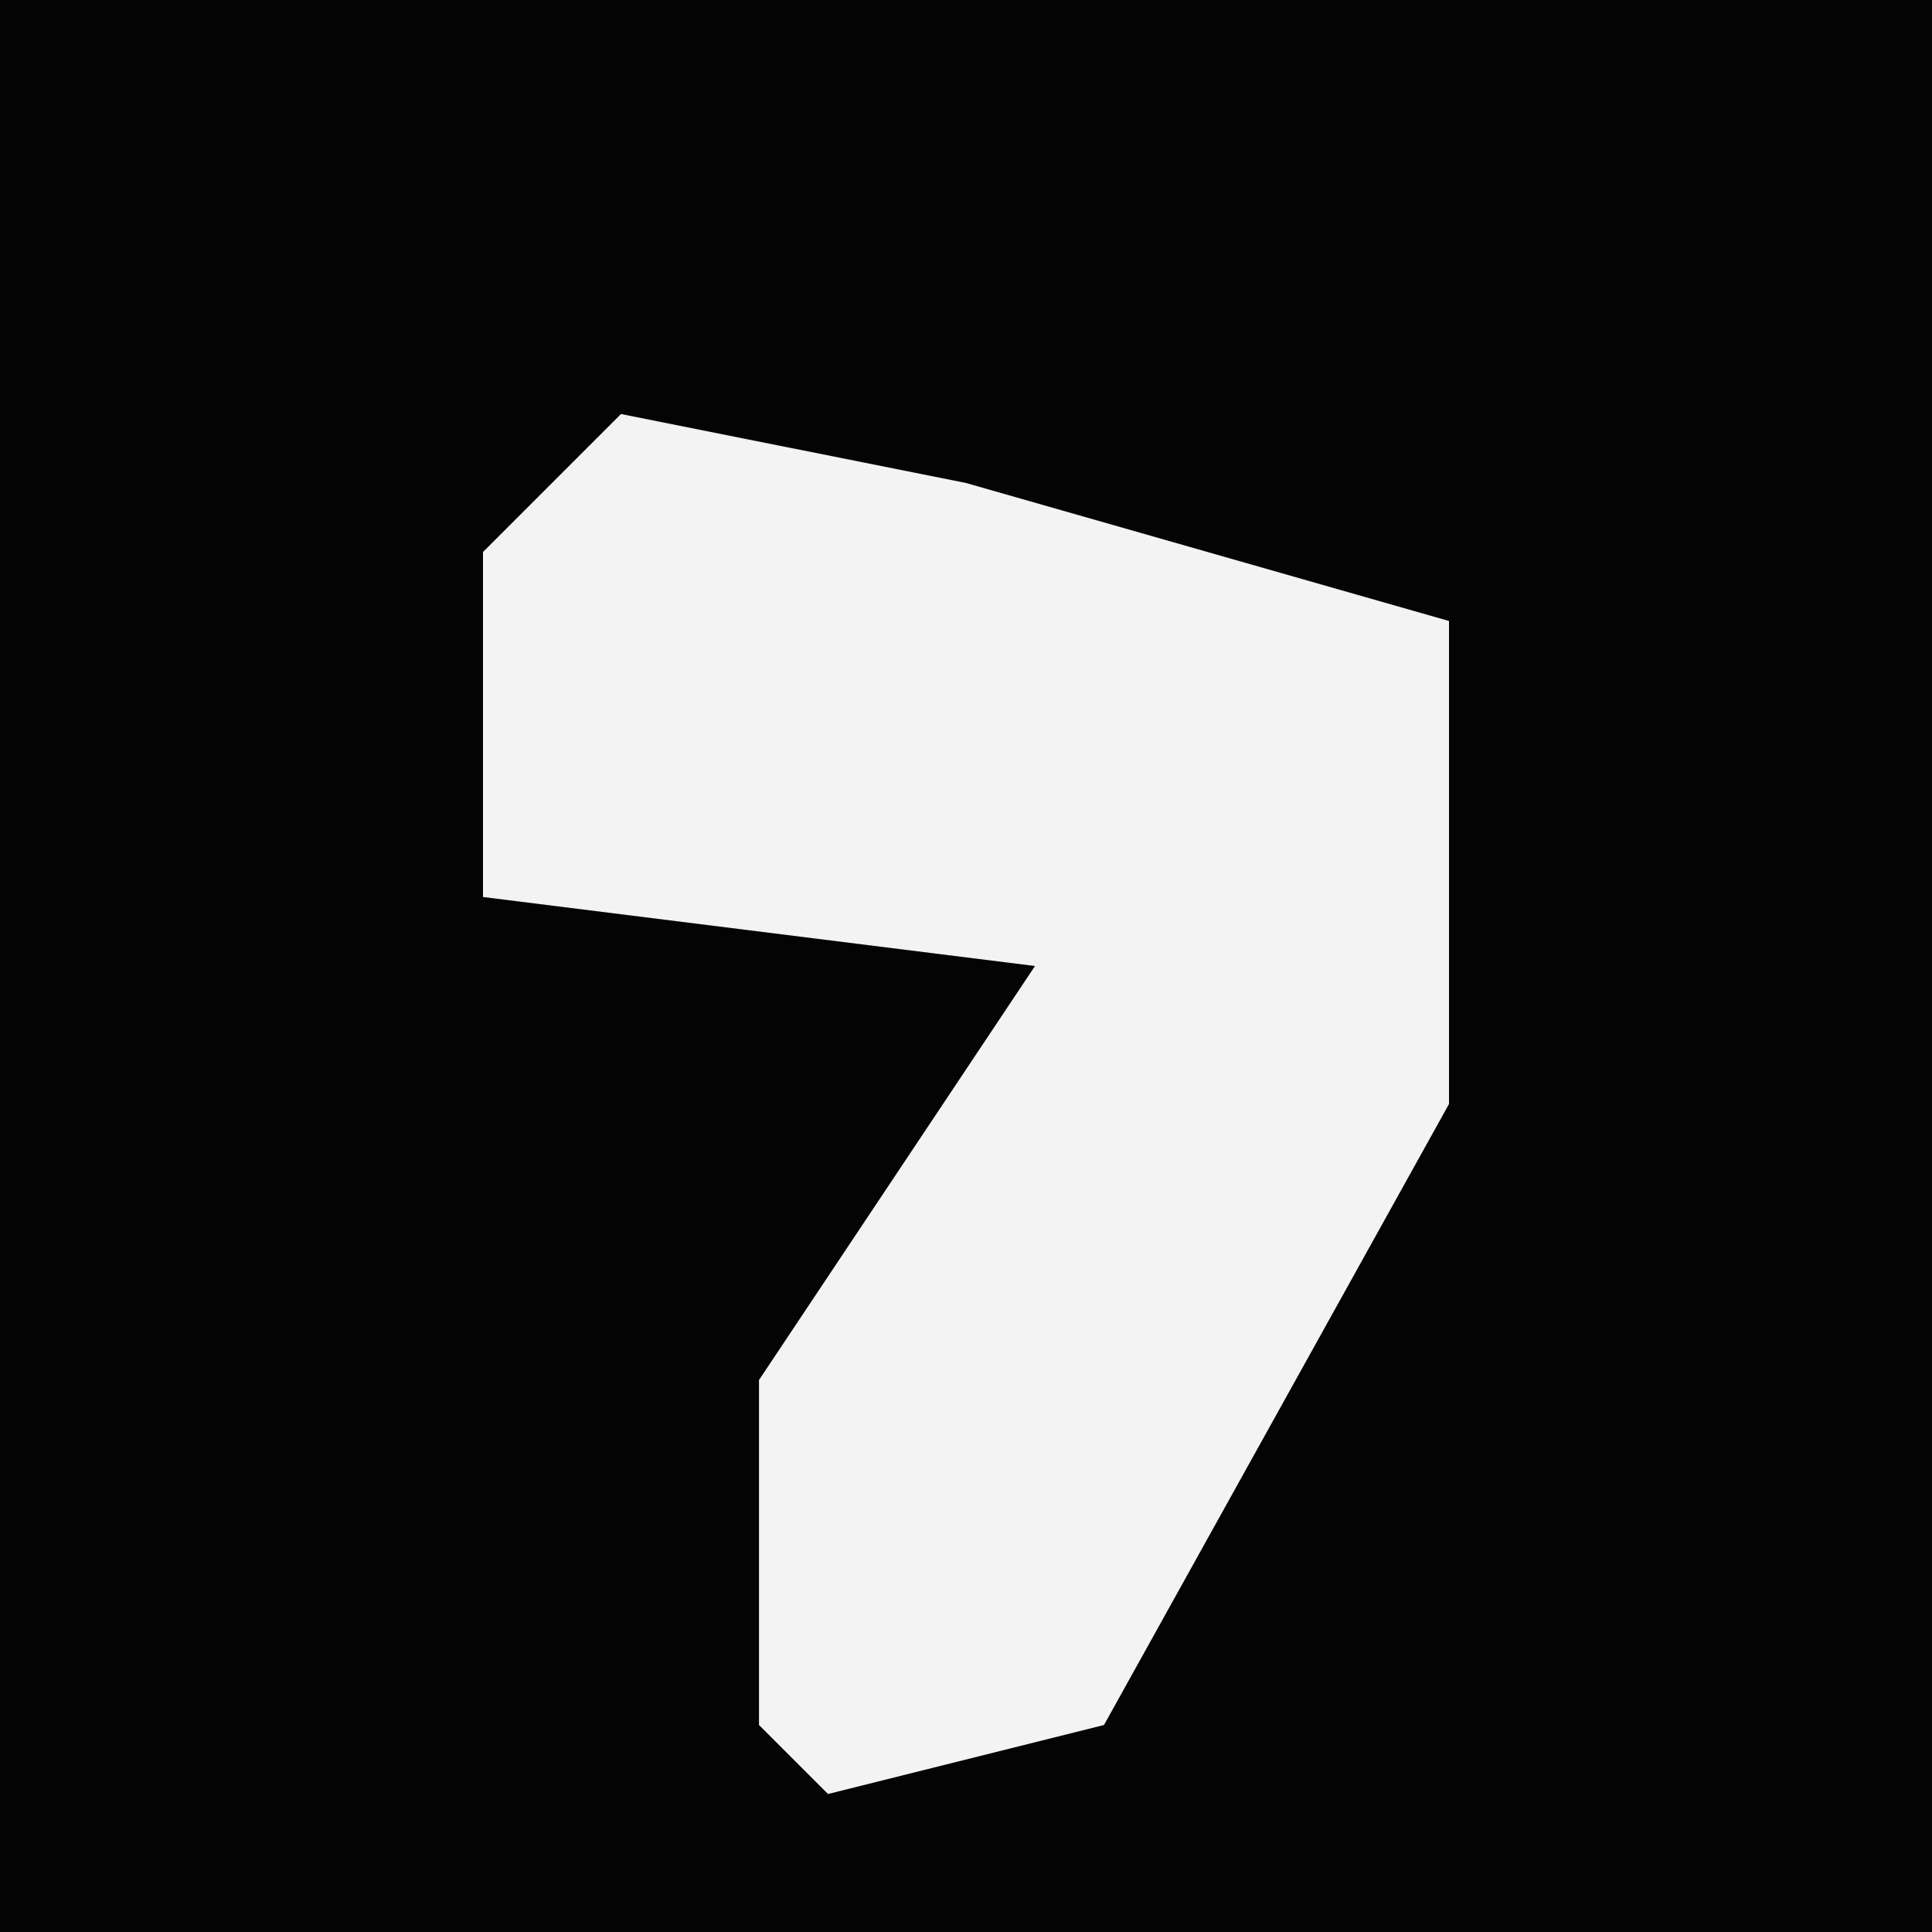 <?xml version="1.0" encoding="UTF-8"?>
<svg version="1.1" xmlns="http://www.w3.org/2000/svg" width="28" height="28">
<path d="M0,0 L28,0 L28,28 L0,28 Z " fill="#040404" transform="translate(0,0)"/>
<path d="M0,0 L5,1 L12,3 L12,10 L7,19 L3,20 L2,19 L2,14 L6,8 L-2,7 L-2,2 Z " fill="#F3F3F3" transform="translate(9,6)"/>
</svg>
